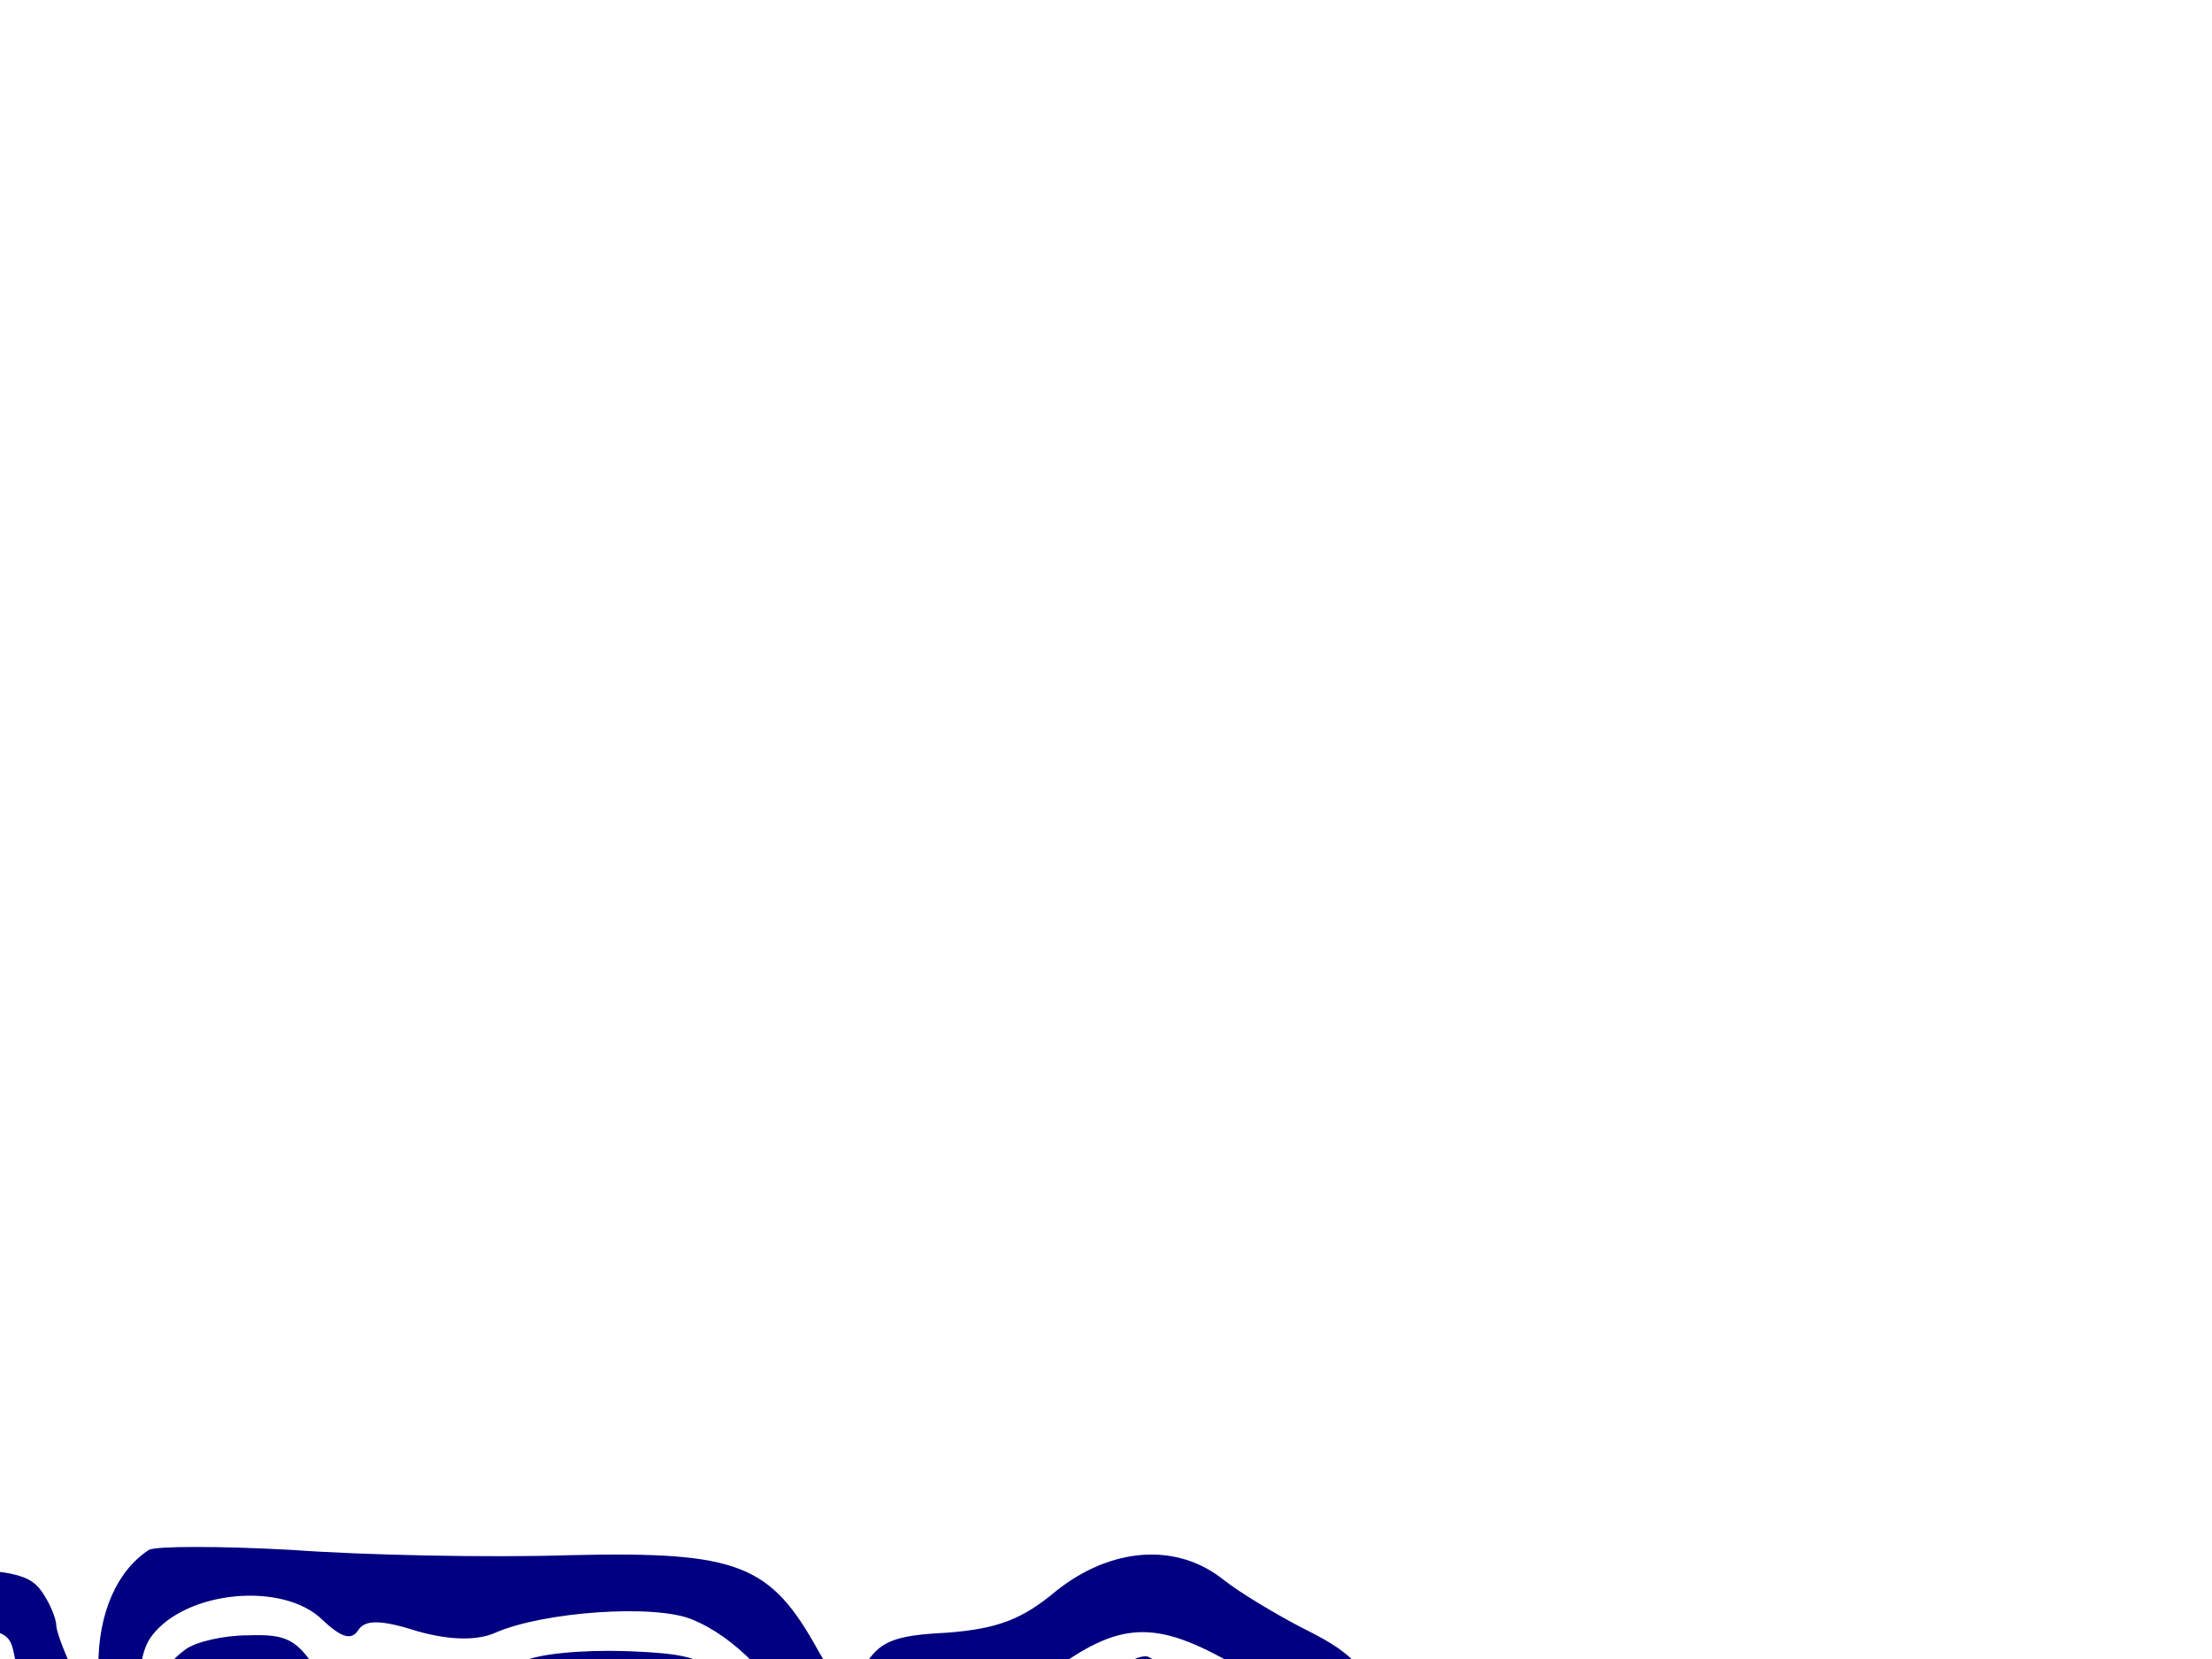 <?xml version="1.0"?>
<svg width="640" height="480" xmlns="http://www.w3.org/2000/svg" xmlns:svg="http://www.w3.org/2000/svg" xmlns:xlink="http://www.w3.org/1999/xlink">
 <!-- Created with SVG-edit - https://github.com/SVG-Edit/svgedit-->
 <defs>
  <symbol height="297mm" id="svg_18" viewBox="0 0 210 297" width="210mm" xmlns="http://www.w3.org/2000/svg" xmlns:svg="http://www.w3.org/2000/svg">

   <g id="svg_10">
    <g fill="#000080" id="svg_11" transform="matrix(0.035,0,0,-0.035,30.969,69.777)">
     <path d="m450,904c-38,-16 -60,-48 -60,-88l0,-41l-25,30c-13,17 -24,35 -25,41c0,6 -8,18 -18,27c-16,14 -43,17 -170,17l-152,0l0,-75l0,-74l111,-157l111,-156l-7,-118c-9,-151 -10,-150 155,-150c164,0 160,-4 161,163l0,132l60,54l60,54l-5,-124c-3,-68 -8,-152 -11,-185c-9,-87 2,-94 162,-94c70,0 124,-4 128,-10c8,-13 68,-13 157,1c117,19 146,28 181,58l32,29l37,-32c62,-54 96,-59 336,-51c267,9 253,-1 245,179c-4,87 -3,125 6,130c6,4 11,32 11,64c0,51 -3,60 -36,93l-35,36l25,17c23,14 26,24 26,70c0,63 -11,76 -90,101c-30,10 -72,26 -92,36c-56,29 -134,25 -199,-8c-41,-22 -70,-29 -130,-32c-65,-2 -81,-7 -99,-26l-22,-23l-32,35c-57,66 -94,76 -295,73c-97,-2 -246,0 -331,4c-85,3 -162,3 -170,0zm206,-53c23,-14 35,-16 43,-8c8,8 27,8 71,-1c39,-7 71,-7 92,-1c57,16 190,22 234,10c50,-13 100,-46 128,-84c31,-42 30,-156 -2,-189l-22,-24l23,-22l23,-22l12,75c12,79 28,118 69,173c23,30 28,32 86,32c45,0 79,8 122,27c79,35 122,33 230,-10c77,-30 90,-39 93,-60c3,-22 -5,-29 -57,-56c-33,-17 -79,-42 -102,-56c-27,-17 -51,-25 -72,-23c-28,3 -32,7 -35,36c-4,35 -40,62 -85,62c-22,0 -25,-5 -31,-52c-12,-102 -7,-245 10,-288c22,-53 68,-77 138,-72c18,2 19,10 14,132l-6,130l66,35c37,19 75,35 86,35c31,0 96,-69 96,-101c0,-15 -5,-31 -11,-35c-8,-4 -10,-50 -8,-143l4,-136l-199,-8c-237,-11 -258,-6 -335,78c-46,51 -49,53 -55,31c-10,-42 -79,-94 -133,-101c-26,-3 -70,-10 -96,-16c-72,-14 -75,-13 -108,41c-17,28 -32,50 -33,50c-2,0 -3,-17 -2,-37l1,-38l-109,0l-110,0l3,236l3,235l-106,-102l-105,-103l-3,-133l-3,-133l-105,0l-105,0l-3,129l-3,129l-114,161c-84,117 -114,168 -113,186l3,25l125,0c117,0 124,-1 130,-21c8,-32 151,-225 164,-221c20,6 56,69 56,96c-1,30 -16,53 -47,70c-26,13 -31,52 -9,70c41,34 155,41 202,12zm904,-276c18,-20 26,-58 36,-167c5,-48 3,-58 -9,-58c-20,0 -46,26 -58,57c-11,29 -12,194 -2,220c7,15 8,15 11,-7c2,-14 12,-34 22,-45z" fill="#000080" id="svg_16"/>
     <path d="m493,828c-29,-14 -29,-22 1,-41c34,-23 50,-76 37,-124c-13,-44 -73,-119 -88,-110c-15,10 -183,244 -183,256c0,7 -37,11 -100,11c-55,0 -100,-3 -100,-7c0,-5 52,-80 116,-168l115,-160l-3,-123l-3,-122l85,0l85,0l-2,132l-2,133l81,70c84,73 148,153 148,187c0,11 -13,33 -29,49c-25,25 -37,29 -83,28c-29,0 -63,-5 -75,-11z" fill="#000080" id="svg_15"/>
     <path d="m895,819c-16,-6 -63,-8 -102,-5l-73,6l0,-268c0,-147 -3,-277 -6,-289c-6,-23 -5,-23 80,-23l86,0l-6,55c-4,35 -3,55 3,55c14,0 81,-75 95,-106c10,-22 17,-24 47,-20c20,3 59,8 86,12c95,12 155,71 155,152c0,55 -20,94 -67,129c-21,15 -39,28 -41,29c-1,1 13,17 33,37c30,30 35,42 35,82c0,57 -22,97 -74,133c-35,24 -49,27 -130,29c-50,1 -104,-2 -121,-8zm125,-44c52,-27 63,-136 19,-183c-27,-30 -56,-36 -84,-18c-31,20 -32,39 -4,58c21,13 21,15 4,32c-10,10 -24,14 -34,11c-9,-4 -22,-9 -28,-12c-10,-4 -13,11 -13,55c0,67 2,69 73,71c21,0 51,-6 67,-14zm-94,-227c29,-17 54,-22 112,-22c65,-1 76,-4 93,-25c59,-72 -32,-152 -157,-137c-92,11 -94,13 -94,116c0,50 2,90 4,90c3,0 22,-10 42,-22z" fill="#000080" id="svg_14"/>
     <path d="m900,468c0,-49 3,-56 25,-66c59,-27 177,-2 190,39c4,10 1,27 -4,38c-9,16 -24,20 -93,23c-46,3 -91,8 -100,12c-16,7 -18,2 -18,-46z" fill="#000080" id="svg_13"/>
     <path d="m1586,805c-46,-27 -146,-49 -186,-40c-23,5 -31,1 -51,-26c-114,-160 -81,-403 66,-486c34,-19 55,-23 141,-23c55,0 141,3 190,6l89,7l-4,123c-2,100 0,129 12,148c15,22 14,25 -17,55c-17,17 -36,31 -42,31c-5,0 -38,-15 -71,-33c-48,-26 -60,-36 -53,-47c6,-8 10,-68 10,-132l0,-118l-62,0c-74,0 -118,22 -145,72c-15,28 -18,56 -17,188c1,86 6,167 13,183c14,36 53,36 133,0l59,-26l-21,-22c-38,-40 -4,-38 67,4c38,21 85,48 106,58l38,19l-93,35c-51,20 -100,38 -108,41c-8,4 -32,-4 -54,-17z" fill="#000080" id="svg_12"/>
    </g>
   </g>
  </symbol>
 </defs>
 <g class="layer">
  <title>Layer 1</title>
  <use id="svg_19" transform="matrix(1.84 0 0 2.874 -432.118 -862.077)" x="81.675" xlink:href="#svg_18" y="311.85"/>
  <g id="svg_20"/>
 </g>
</svg>
